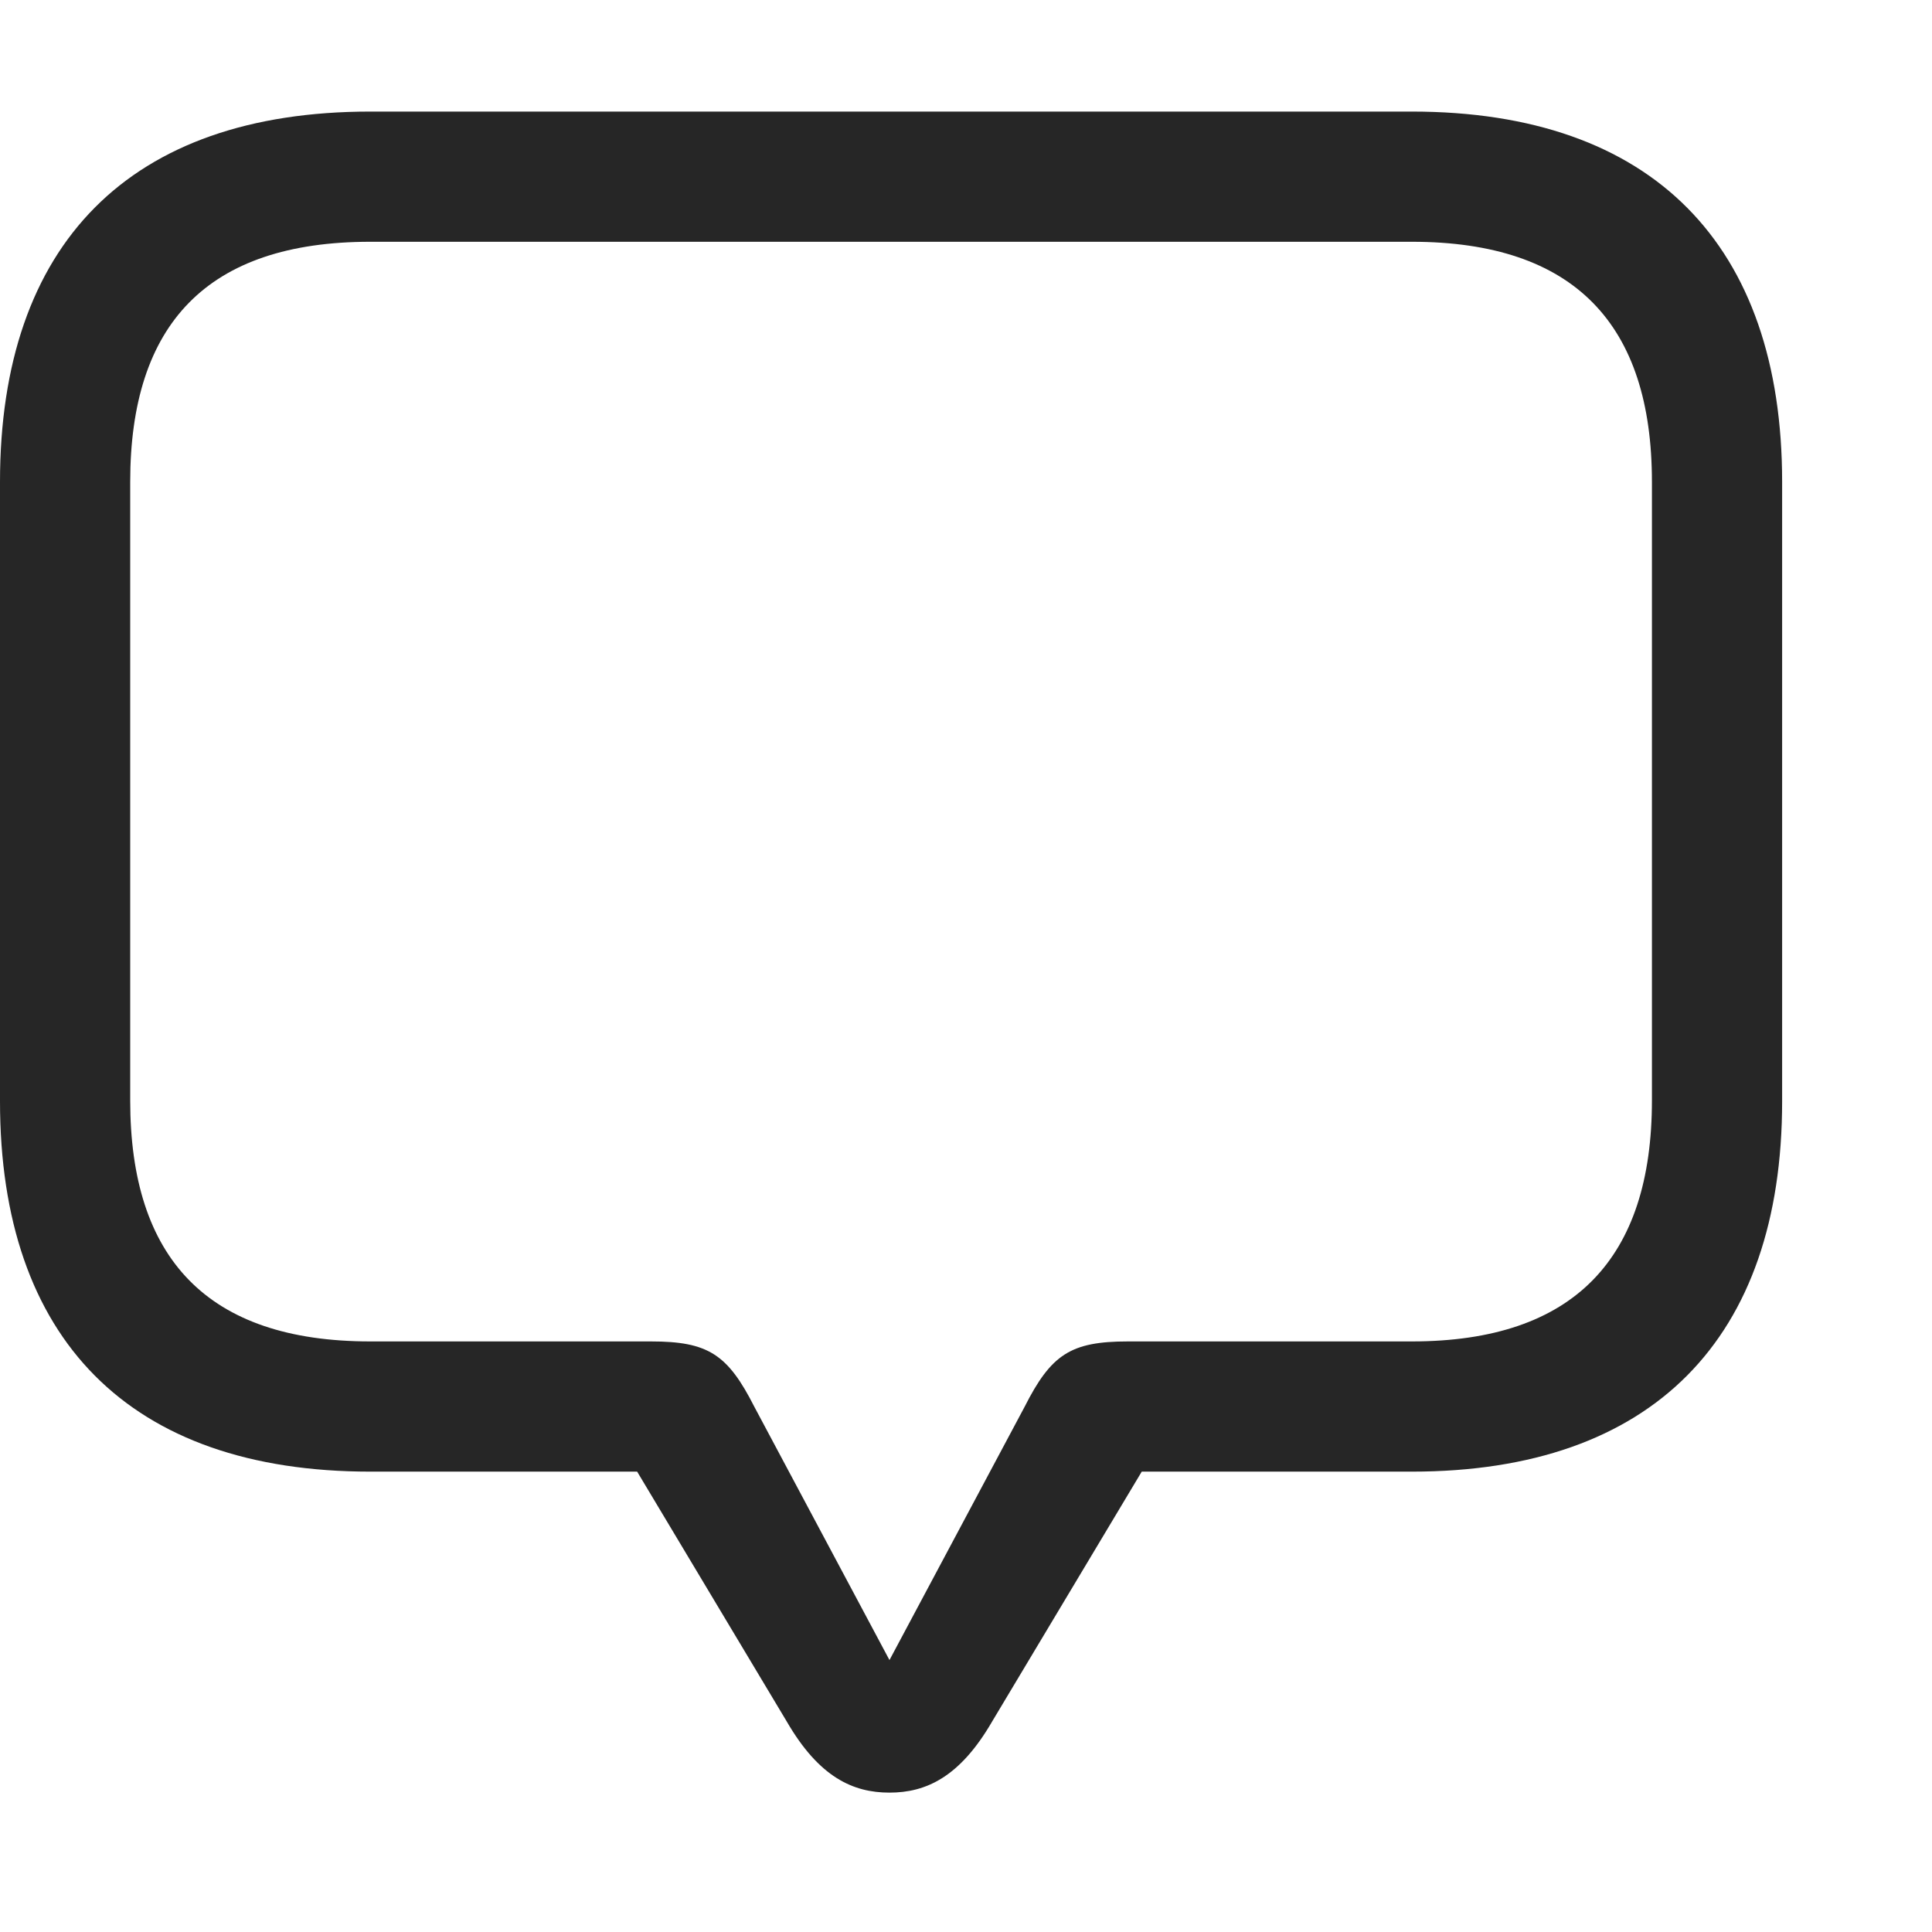 <svg width="28" height="28" viewBox="0 0 28 28" fill="none" xmlns="http://www.w3.org/2000/svg">
<path d="M12.891 25.98C13.418 25.98 13.91 25.758 14.379 24.949L16.547 21.328H20.461C23.953 21.328 25.828 19.395 25.828 15.961V6.984C25.828 3.551 23.953 1.617 20.461 1.617H5.367C1.875 1.617 0 3.539 0 6.984V15.961C0 19.406 1.875 21.328 5.367 21.328H9.234L11.402 24.949C11.871 25.758 12.363 25.98 12.891 25.98ZM12.891 24.059L10.934 20.391C10.547 19.629 10.266 19.441 9.434 19.441H5.367C3 19.441 1.887 18.234 1.887 15.949V6.984C1.887 4.699 3 3.504 5.367 3.504H20.461C22.816 3.504 23.941 4.699 23.941 6.984V15.949C23.941 18.234 22.816 19.441 20.461 19.441H16.348C15.516 19.441 15.234 19.629 14.848 20.391L12.891 24.059Z" fill="black" fill-opacity="0.85"/>
</svg>
